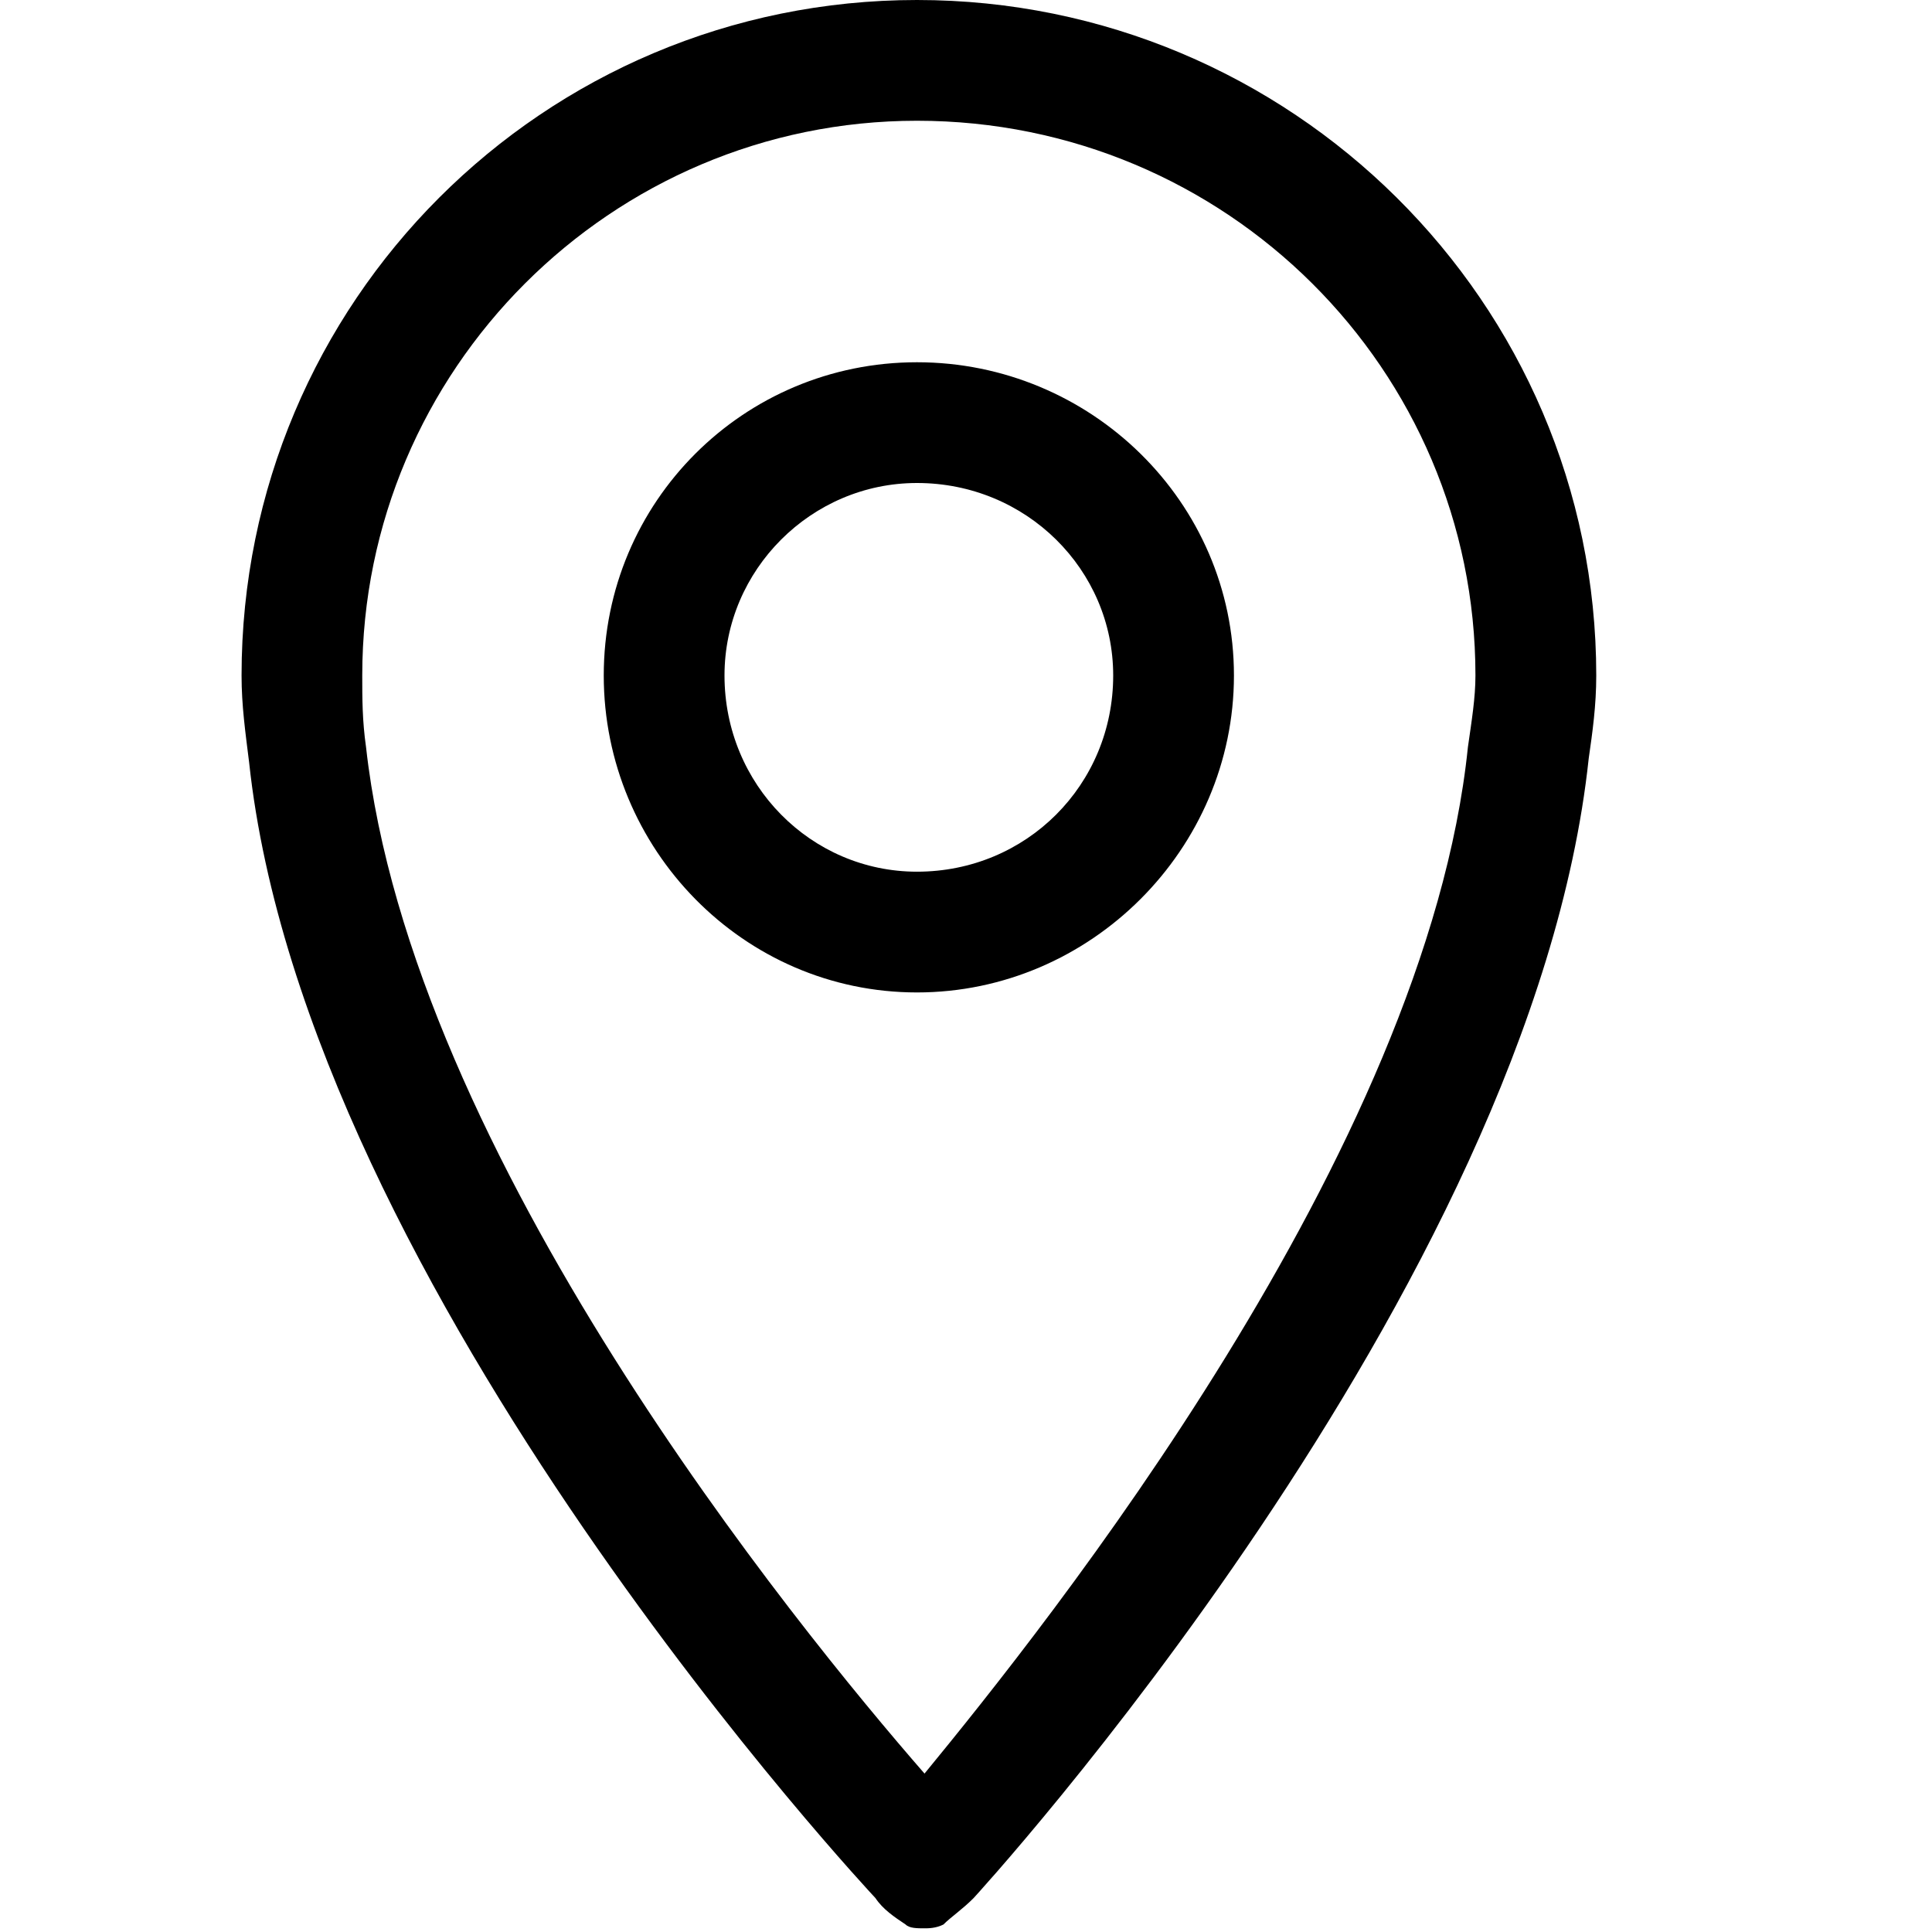 <?xml version="1.0" encoding="utf-8"?>
<!DOCTYPE svg PUBLIC "-//W3C//DTD SVG 1.1//EN" "http://www.w3.org/Graphics/SVG/1.1/DTD/svg11.dtd">
<svg version="1.1" xmlns="http://www.w3.org/2000/svg" xmlns:xlink="http://www.w3.org/1999/xlink" width="32" height="32" viewBox="0 0 32 32">
<path d="M15.188 16.438c2.875 0 5.25-2.375 5.25-5.25s-2.375-5.188-5.25-5.188c-2.875 0-5.188 2.313-5.188 5.188s2.313 5.25 5.188 5.25zM15.188 8c1.813 0 3.25 1.438 3.25 3.188 0 1.813-1.438 3.25-3.25 3.25-1.75 0-3.188-1.438-3.188-3.25 0-1.75 1.438-3.188 3.188-3.188zM14.5 31.438c0.125 0.188 0.313 0.313 0.5 0.438 0 0 0 0 0 0 0.063 0.063 0.188 0.063 0.313 0.063 0.063 0 0.188 0 0.313-0.063 0 0 0 0 0 0 0.125-0.125 0.313-0.25 0.5-0.438 0 0 9.25-10.063 10.188-18.875 0.063-0.438 0.125-0.875 0.125-1.375 0-6.188-5.063-11.188-11.25-11.188s-11.188 5-11.188 11.188c0 0.5 0.063 0.938 0.125 1.438 0.938 8.75 10.375 18.813 10.375 18.813zM15.188 2c5.125 0 9.25 4.125 9.25 9.188 0 0.375-0.063 0.75-0.125 1.188-0.688 6.688-7 14.563-9 17-2.125-2.438-8.5-10.25-9.25-17-0.063-0.438-0.063-0.813-0.063-1.188 0-5.063 4.125-9.188 9.188-9.188z"></path>
</svg>
